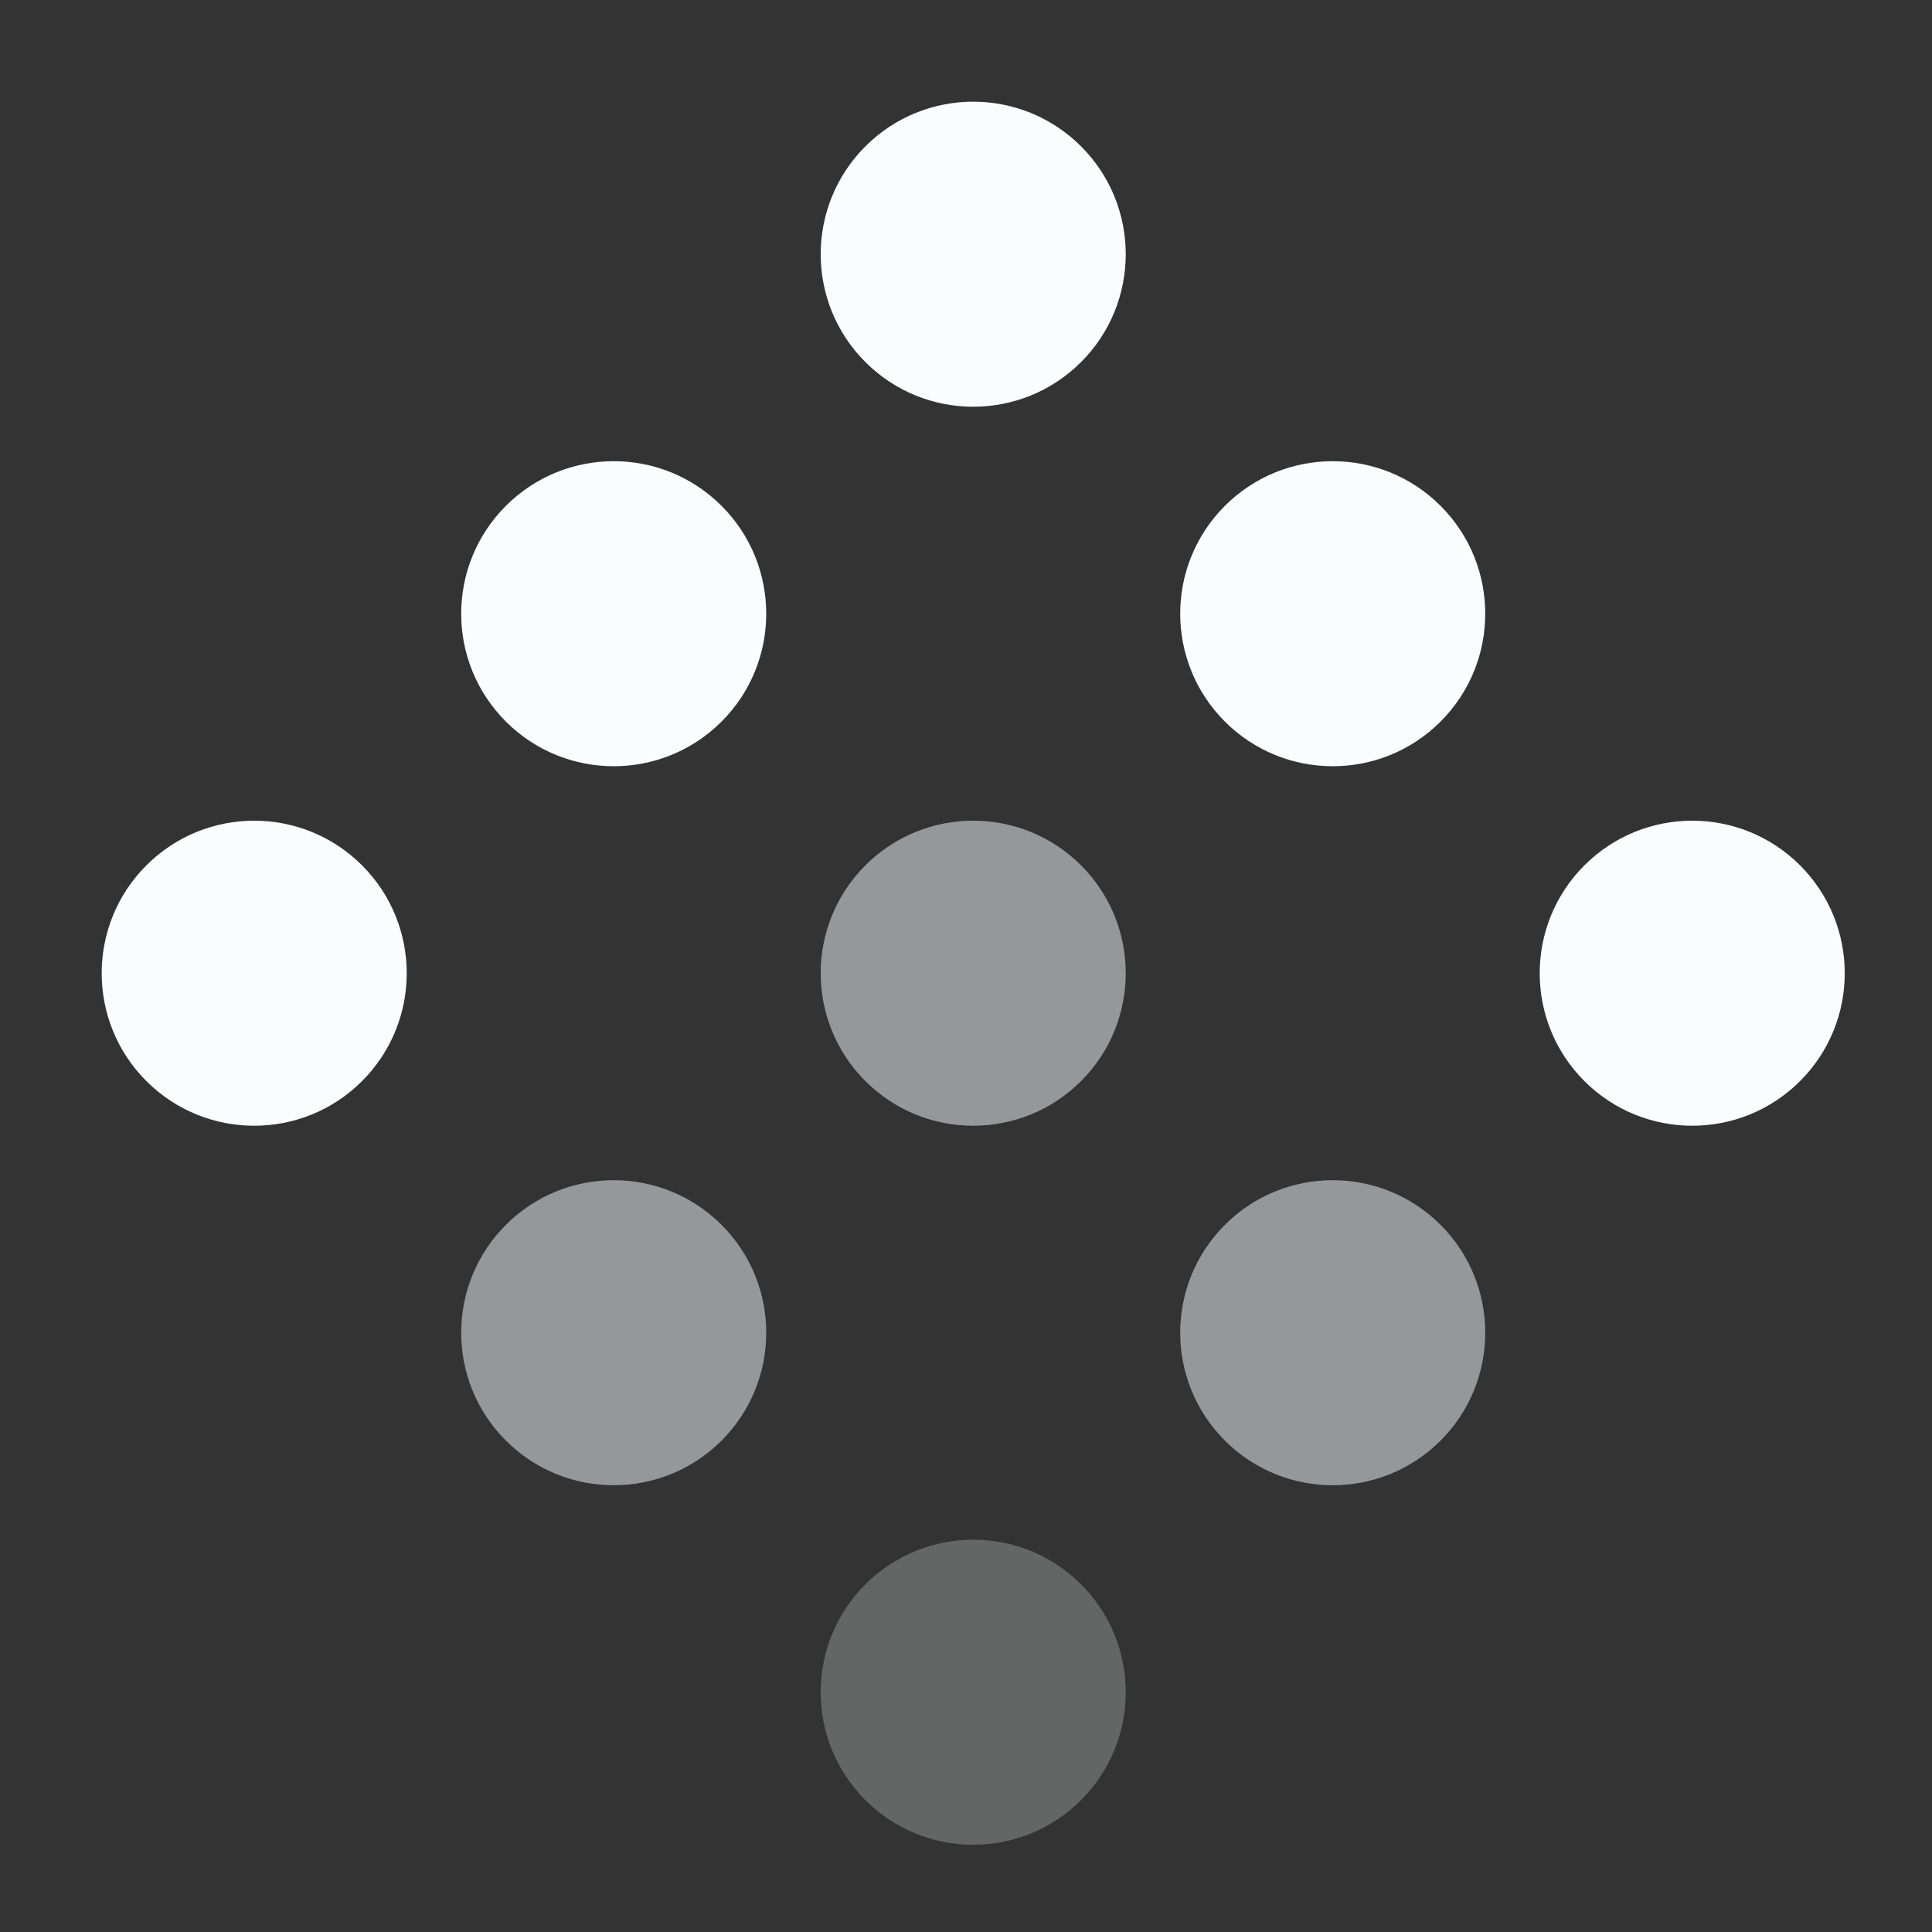 <svg width="38" height="38" viewBox="0 0 38 38" fill="none" xmlns="http://www.w3.org/2000/svg">
<rect x="0" y="0" width="38" height="38" fill="#333333" stroke="none"/>
<circle cx="19.142" cy="5" r="3" transform="rotate(45 19.142 5)" fill="#FBFCFE"/>
<circle cx="26.213" cy="12.071" r="3" transform="rotate(45 26.213 12.071)" fill="#FBFCFE"/>
<circle cx="33.284" cy="19.142" r="3" transform="rotate(45 33.284 19.142)" fill="#FBFCFE"/>
<circle cx="12.071" cy="12.071" r="3" transform="rotate(45 12.071 12.071)" fill="#FBFCFE"/>
<circle opacity="0.5" cx="19.142" cy="19.142" r="3" transform="rotate(45 19.142 19.142)" fill="#FBFCFE"/>
<circle opacity="0.5" cx="26.213" cy="26.213" r="3" transform="rotate(45 26.213 26.213)" fill="#FBFCFE"/>
<circle cx="5" cy="19.142" r="3" transform="rotate(45 5 19.142)" fill="#FBFCFE"/>
<circle opacity="0.5" cx="12.071" cy="26.213" r="3" transform="rotate(45 12.071 26.213)" fill="#FBFCFE"/>
<circle opacity="0.25" cx="19.142" cy="33.284" r="3" transform="rotate(45 19.142 33.284)" fill="#FBFCFE"/>
</svg>
